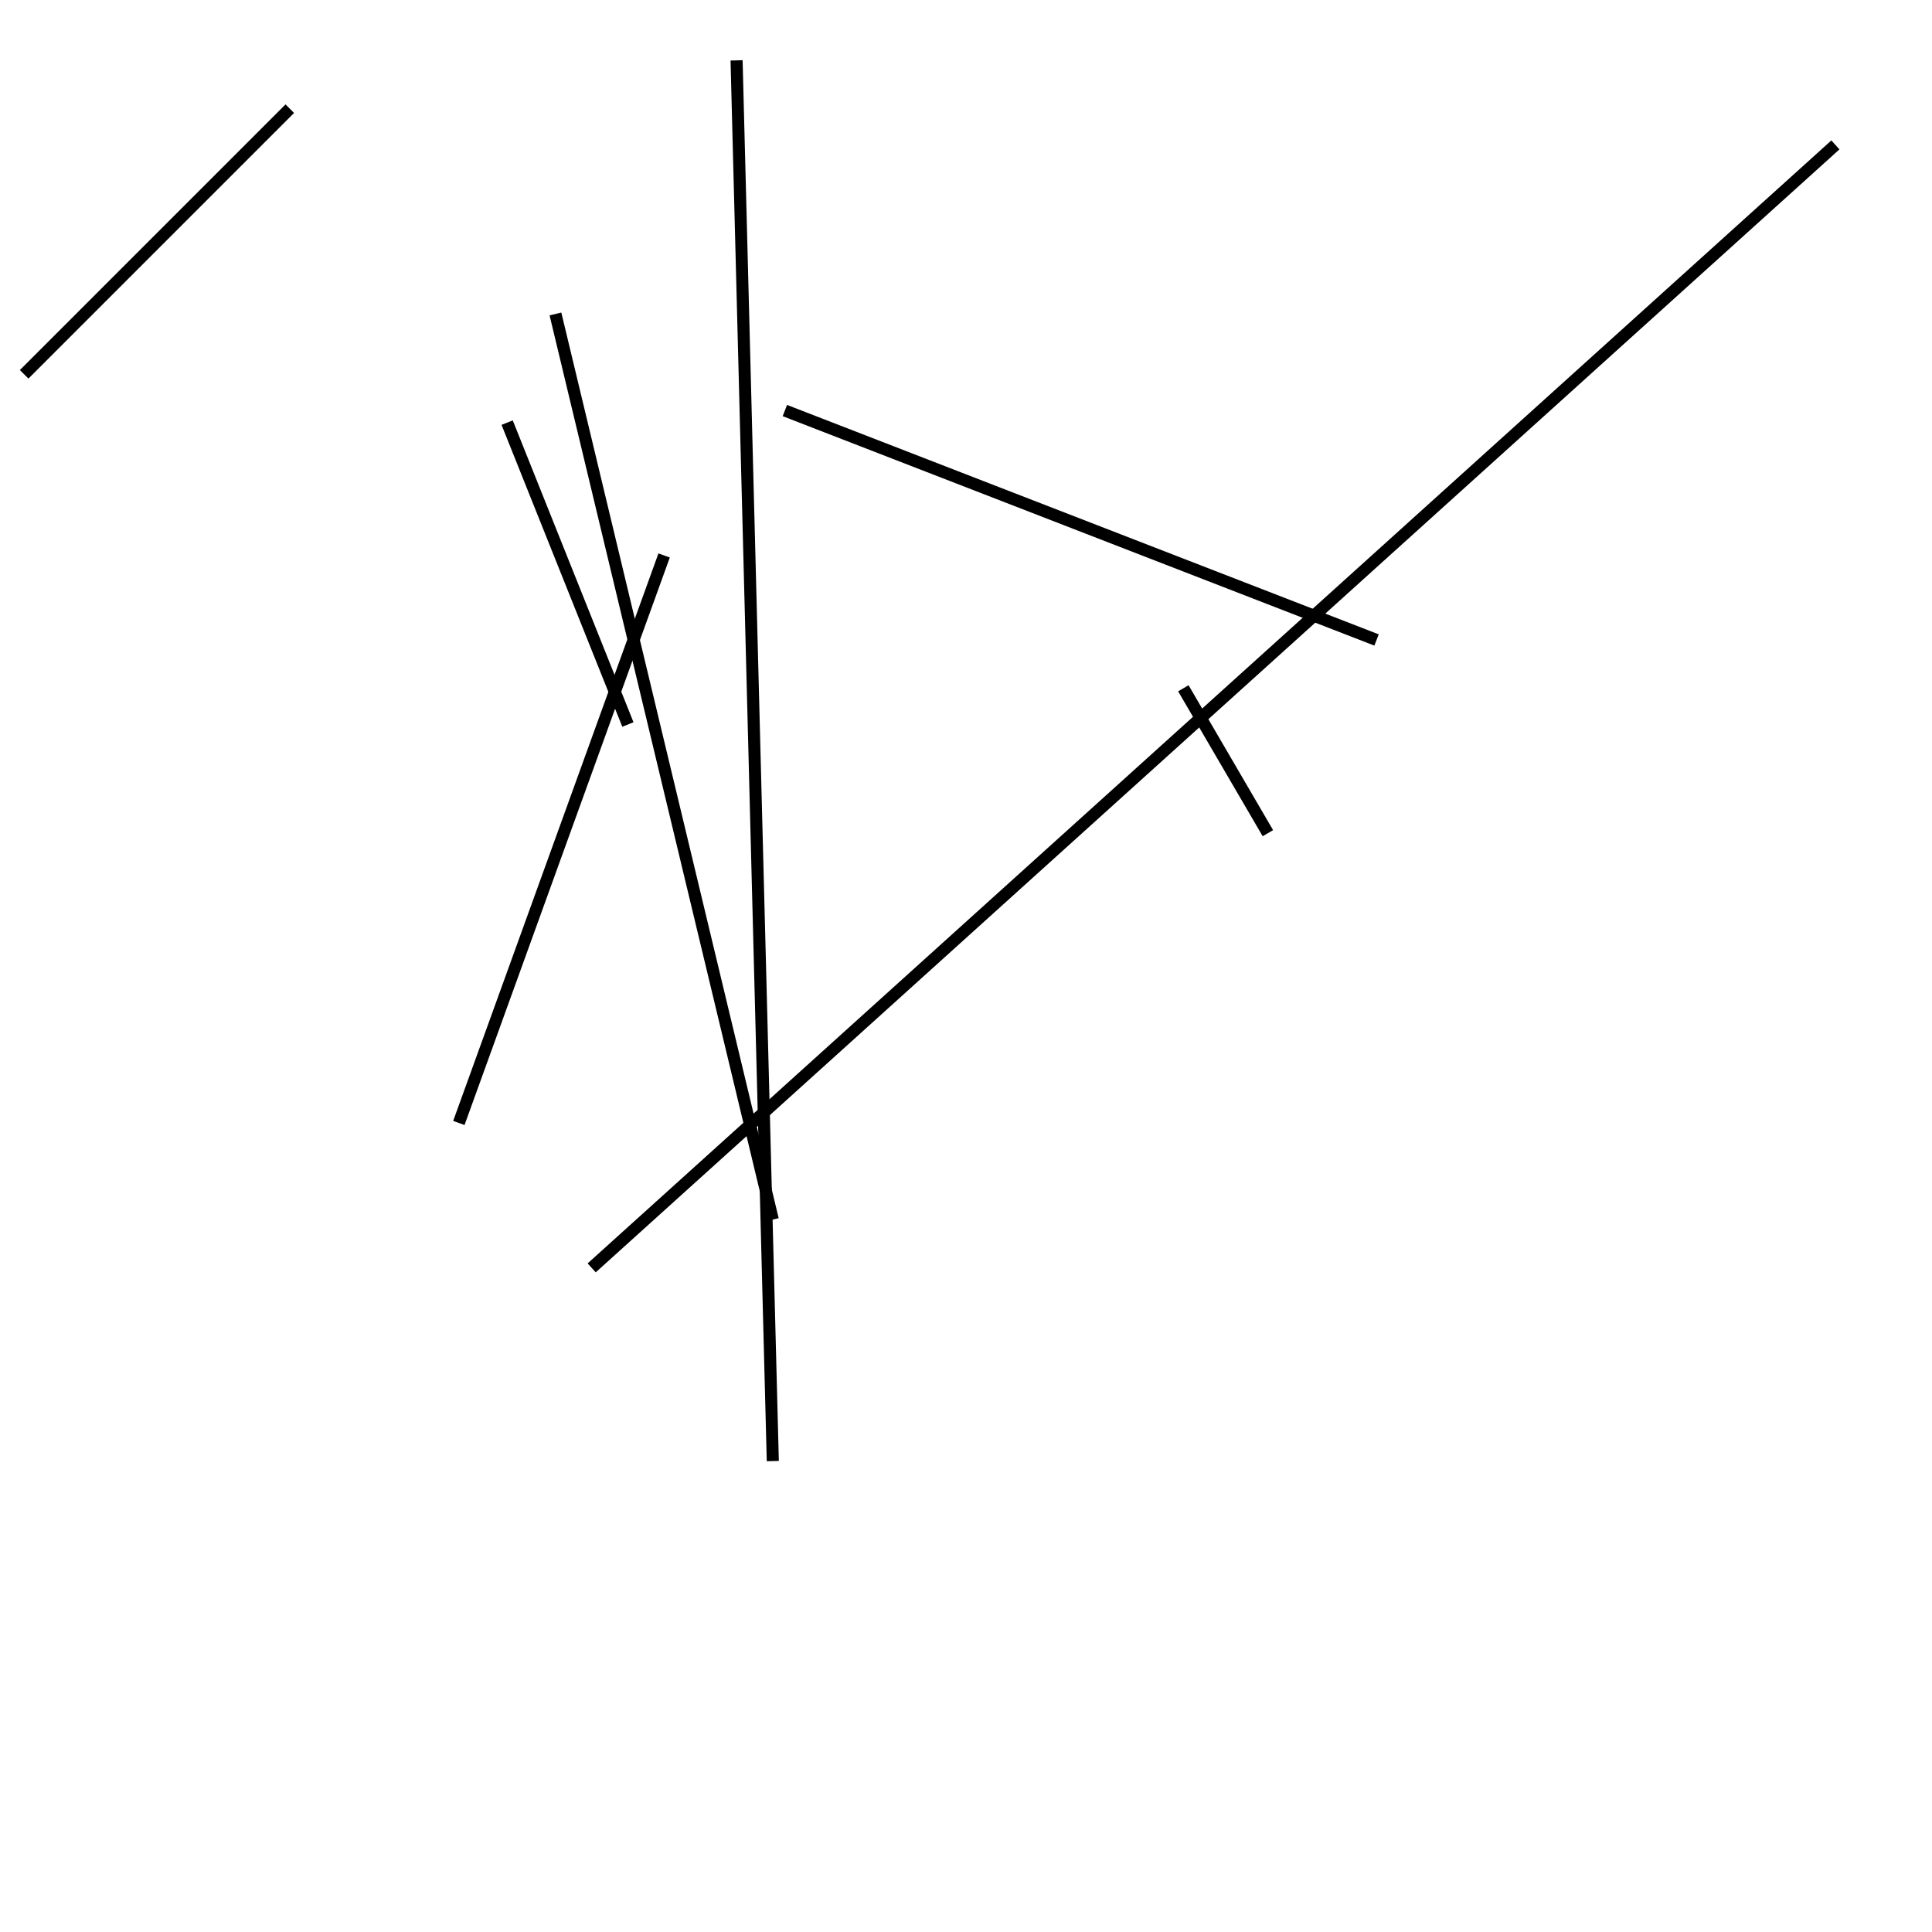 <?xml version="1.0" encoding="utf-8" ?>
<svg baseProfile="full" height="160" version="1.1" width="160" xmlns="http://www.w3.org/2000/svg" xmlns:ev="http://www.w3.org/2001/xml-events" xmlns:xlink="http://www.w3.org/1999/xlink"><defs /><line stroke="black" stroke-width="1" x1="105" x2="98" y1="69" y2="57" /><line stroke="black" stroke-width="1" x1="64" x2="61" y1="121" y2="5" /><line stroke="black" stroke-width="1" x1="64" x2="46" y1="101" y2="26" /><line stroke="black" stroke-width="1" x1="114" x2="65" y1="53" y2="34" /><line stroke="black" stroke-width="1" x1="152" x2="49" y1="12" y2="105" /><line stroke="black" stroke-width="1" x1="42" x2="52" y1="35" y2="60" /><line stroke="black" stroke-width="1" x1="24" x2="2" y1="9" y2="31" /><line stroke="black" stroke-width="1" x1="38" x2="55" y1="93" y2="46" /></svg>
